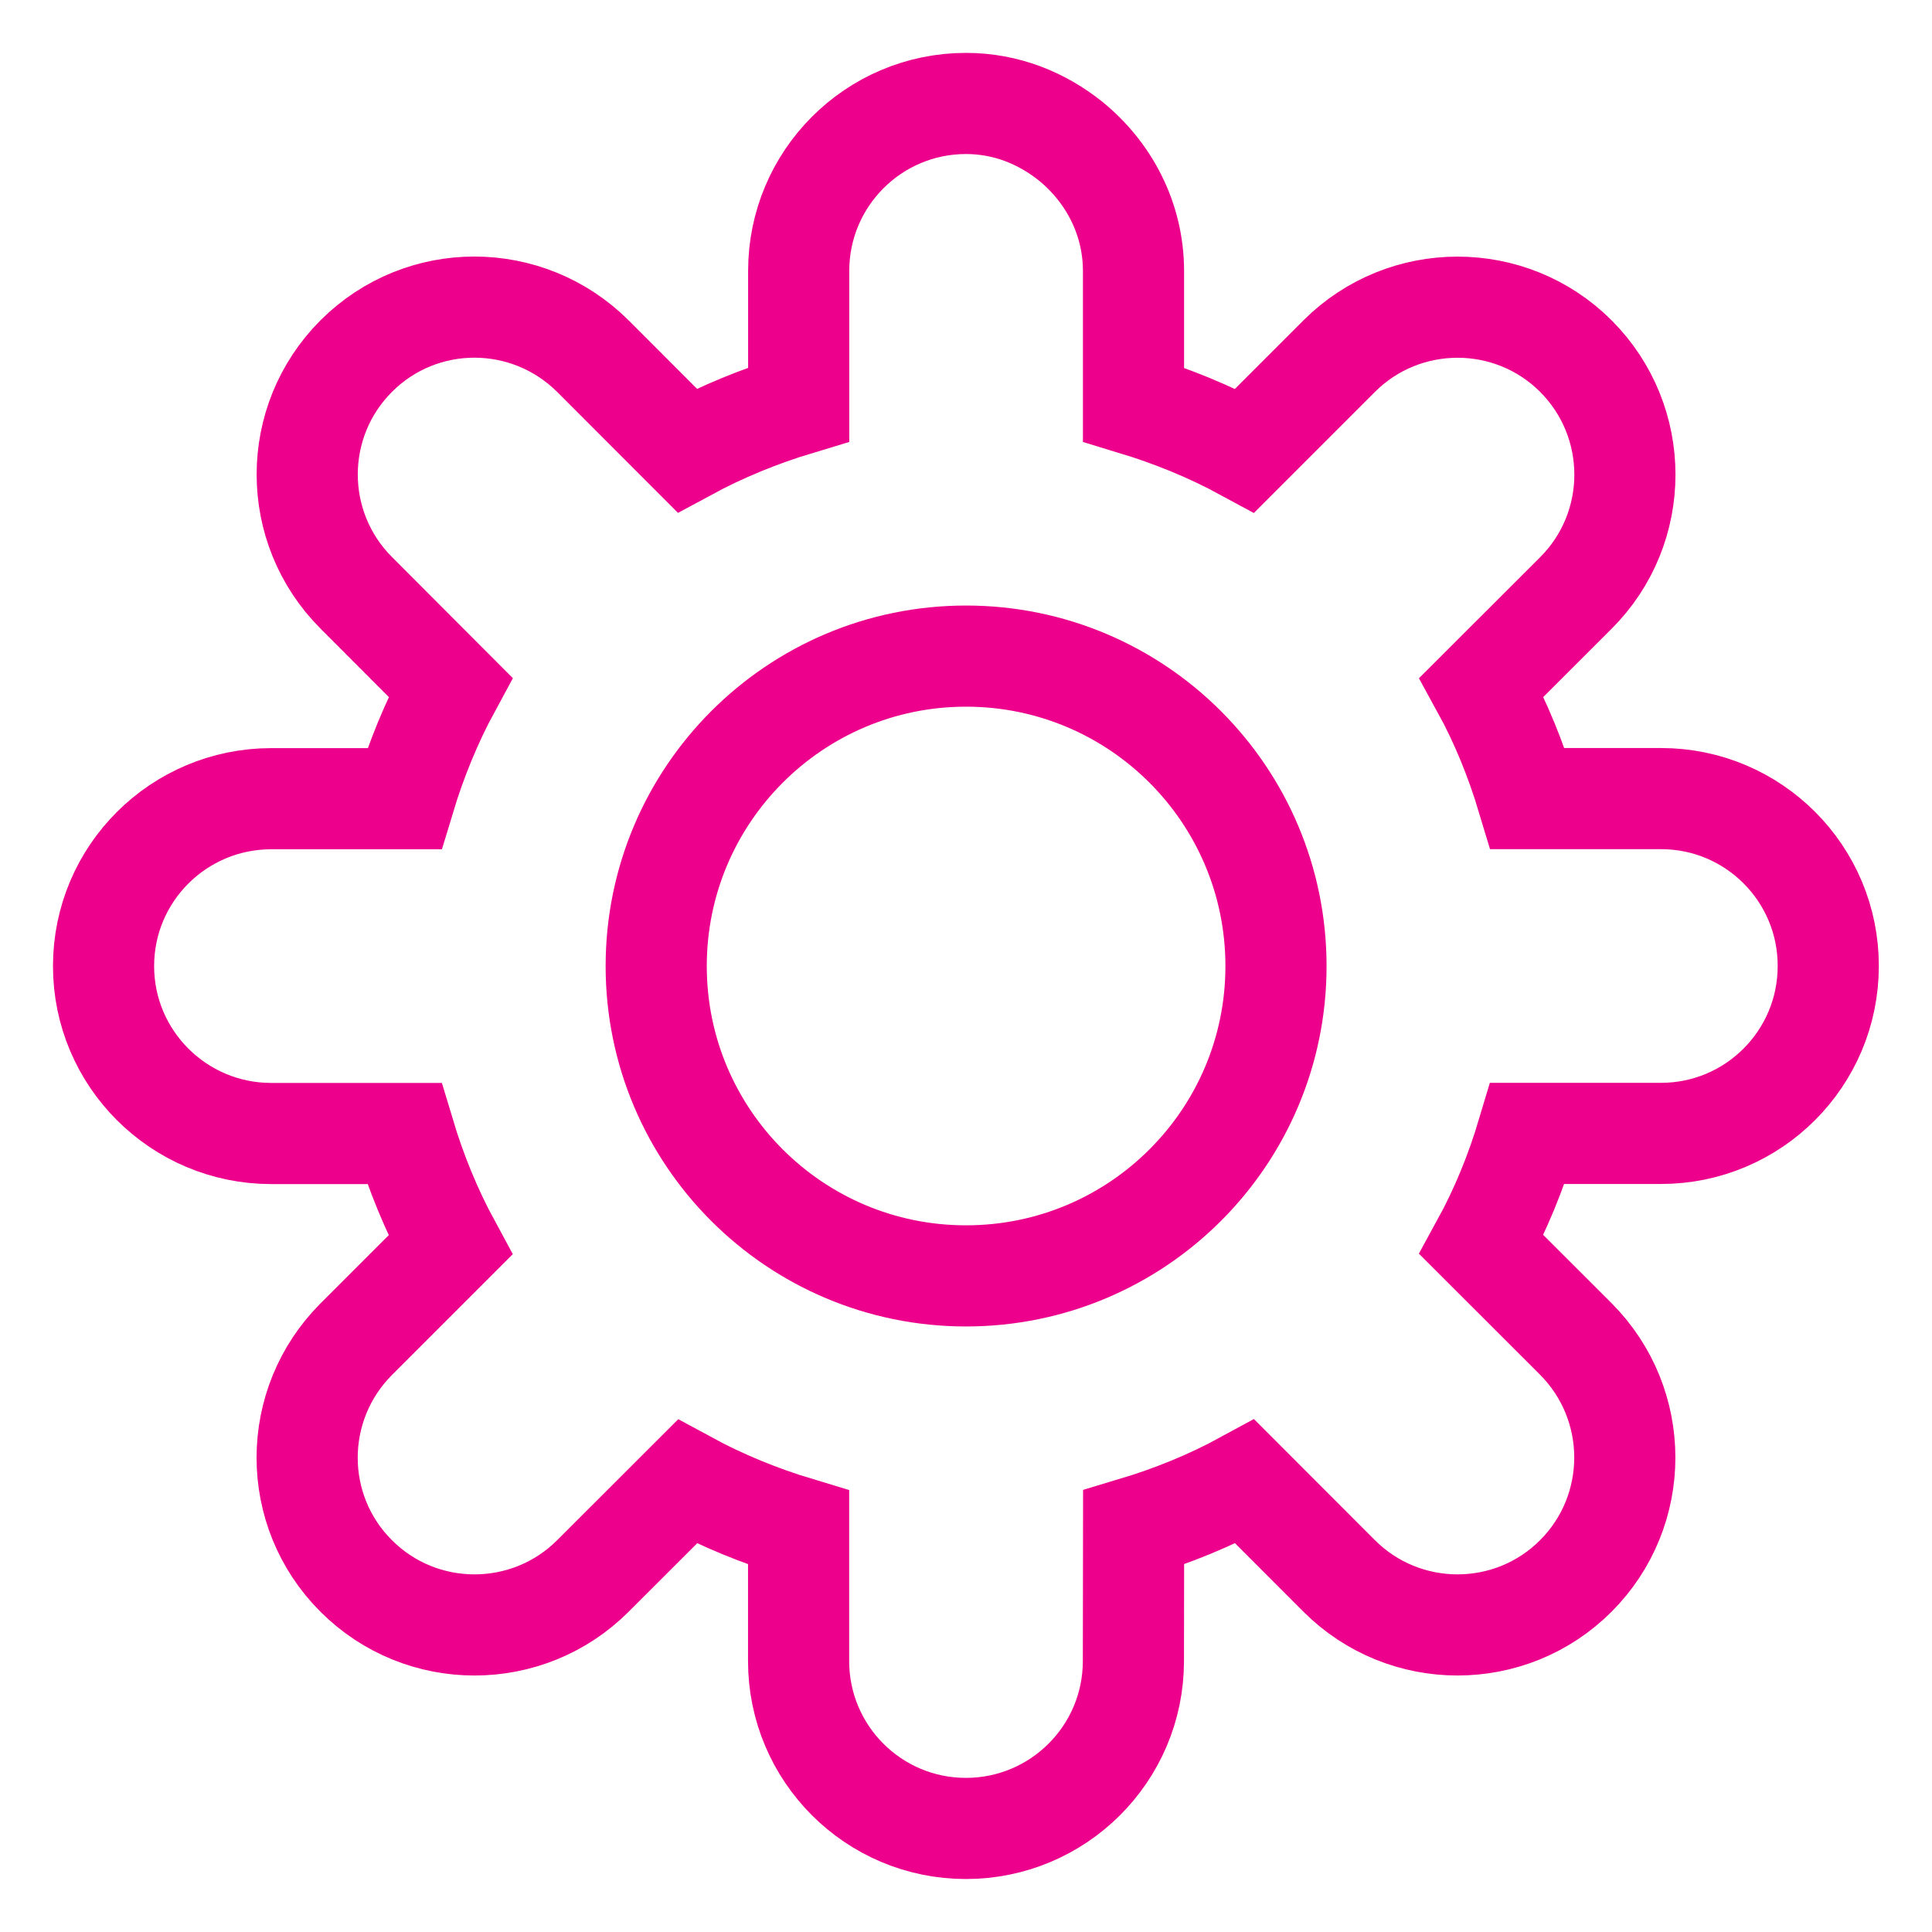 <?xml version="1.0" encoding="utf-8"?>
<!-- Generator: Adobe Illustrator 16.0.4, SVG Export Plug-In . SVG Version: 6.00 Build 0)  -->
<!DOCTYPE svg PUBLIC "-//W3C//DTD SVG 1.0//EN" "http://www.w3.org/TR/2001/REC-SVG-20010904/DTD/svg10.dtd">
<svg version="1.0" id="Layer_1" xmlns="http://www.w3.org/2000/svg" xmlns:xlink="http://www.w3.org/1999/xlink" x="0px" y="0px"
	 width="20px" height="20px" viewBox="0 0 20 20" enable-background="new 0 0 20 20" xml:space="preserve">
<g>
	<path fill="none" stroke="#EC008C" stroke-width="1.047" stroke-miterlimit="10" d="M17.195,8.267h-1.381
		c-0.121-0.403-0.277-0.789-0.477-1.153l0.977-0.976c0.676-0.676,0.676-1.773,0-2.451c-0.676-0.676-1.775-0.676-2.451,0
		l-0.977,0.977c-0.363-0.197-0.75-0.355-1.152-0.477V2.806c0-0.545-0.258-1.025-0.65-1.344c-0.299-0.24-0.67-0.391-1.084-0.391
		c-0.957,0-1.732,0.777-1.732,1.733v1.382C7.863,4.308,7.477,4.466,7.113,4.663L6.139,3.688c-0.678-0.676-1.773-0.68-2.451-0.002
		s-0.676,1.775,0,2.451l0.975,0.977c-0.197,0.363-0.355,0.75-0.477,1.154L2.807,8.268C1.85,8.269,1.072,9.042,1.072,10.001
		c0,0.956,0.777,1.732,1.734,1.733h1.379c0.121,0.403,0.279,0.79,0.477,1.155l-0.973,0.973c-0.678,0.678-0.68,1.775-0.002,2.452
		c0.676,0.677,1.775,0.676,2.451,0l0.977-0.976c0.363,0.197,0.75,0.355,1.152,0.476v1.381c0,0.957,0.775,1.733,1.732,1.733
		s1.734-0.776,1.734-1.733l0.002-1.382c0.4-0.12,0.789-0.278,1.152-0.476l0.975,0.976c0.676,0.677,1.775,0.678,2.451,0.001
		s0.676-1.774,0-2.453l-0.977-0.976c0.199-0.363,0.357-0.75,0.477-1.152h1.381c0.957,0,1.732-0.776,1.732-1.732
		C18.928,9.044,18.152,8.267,17.195,8.267z"/>
	<path fill="none" stroke="#EC008C" stroke-width="1.047" stroke-miterlimit="10" d="M13.209,10.001
		c0,1.771-1.436,3.207-3.209,3.207l0,0c-1.771,0-3.207-1.436-3.207-3.207l0,0c0-1.771,1.436-3.209,3.207-3.209l0,0
		C11.773,6.792,13.209,8.229,13.209,10.001L13.209,10.001z"/>
</g>
</svg>
